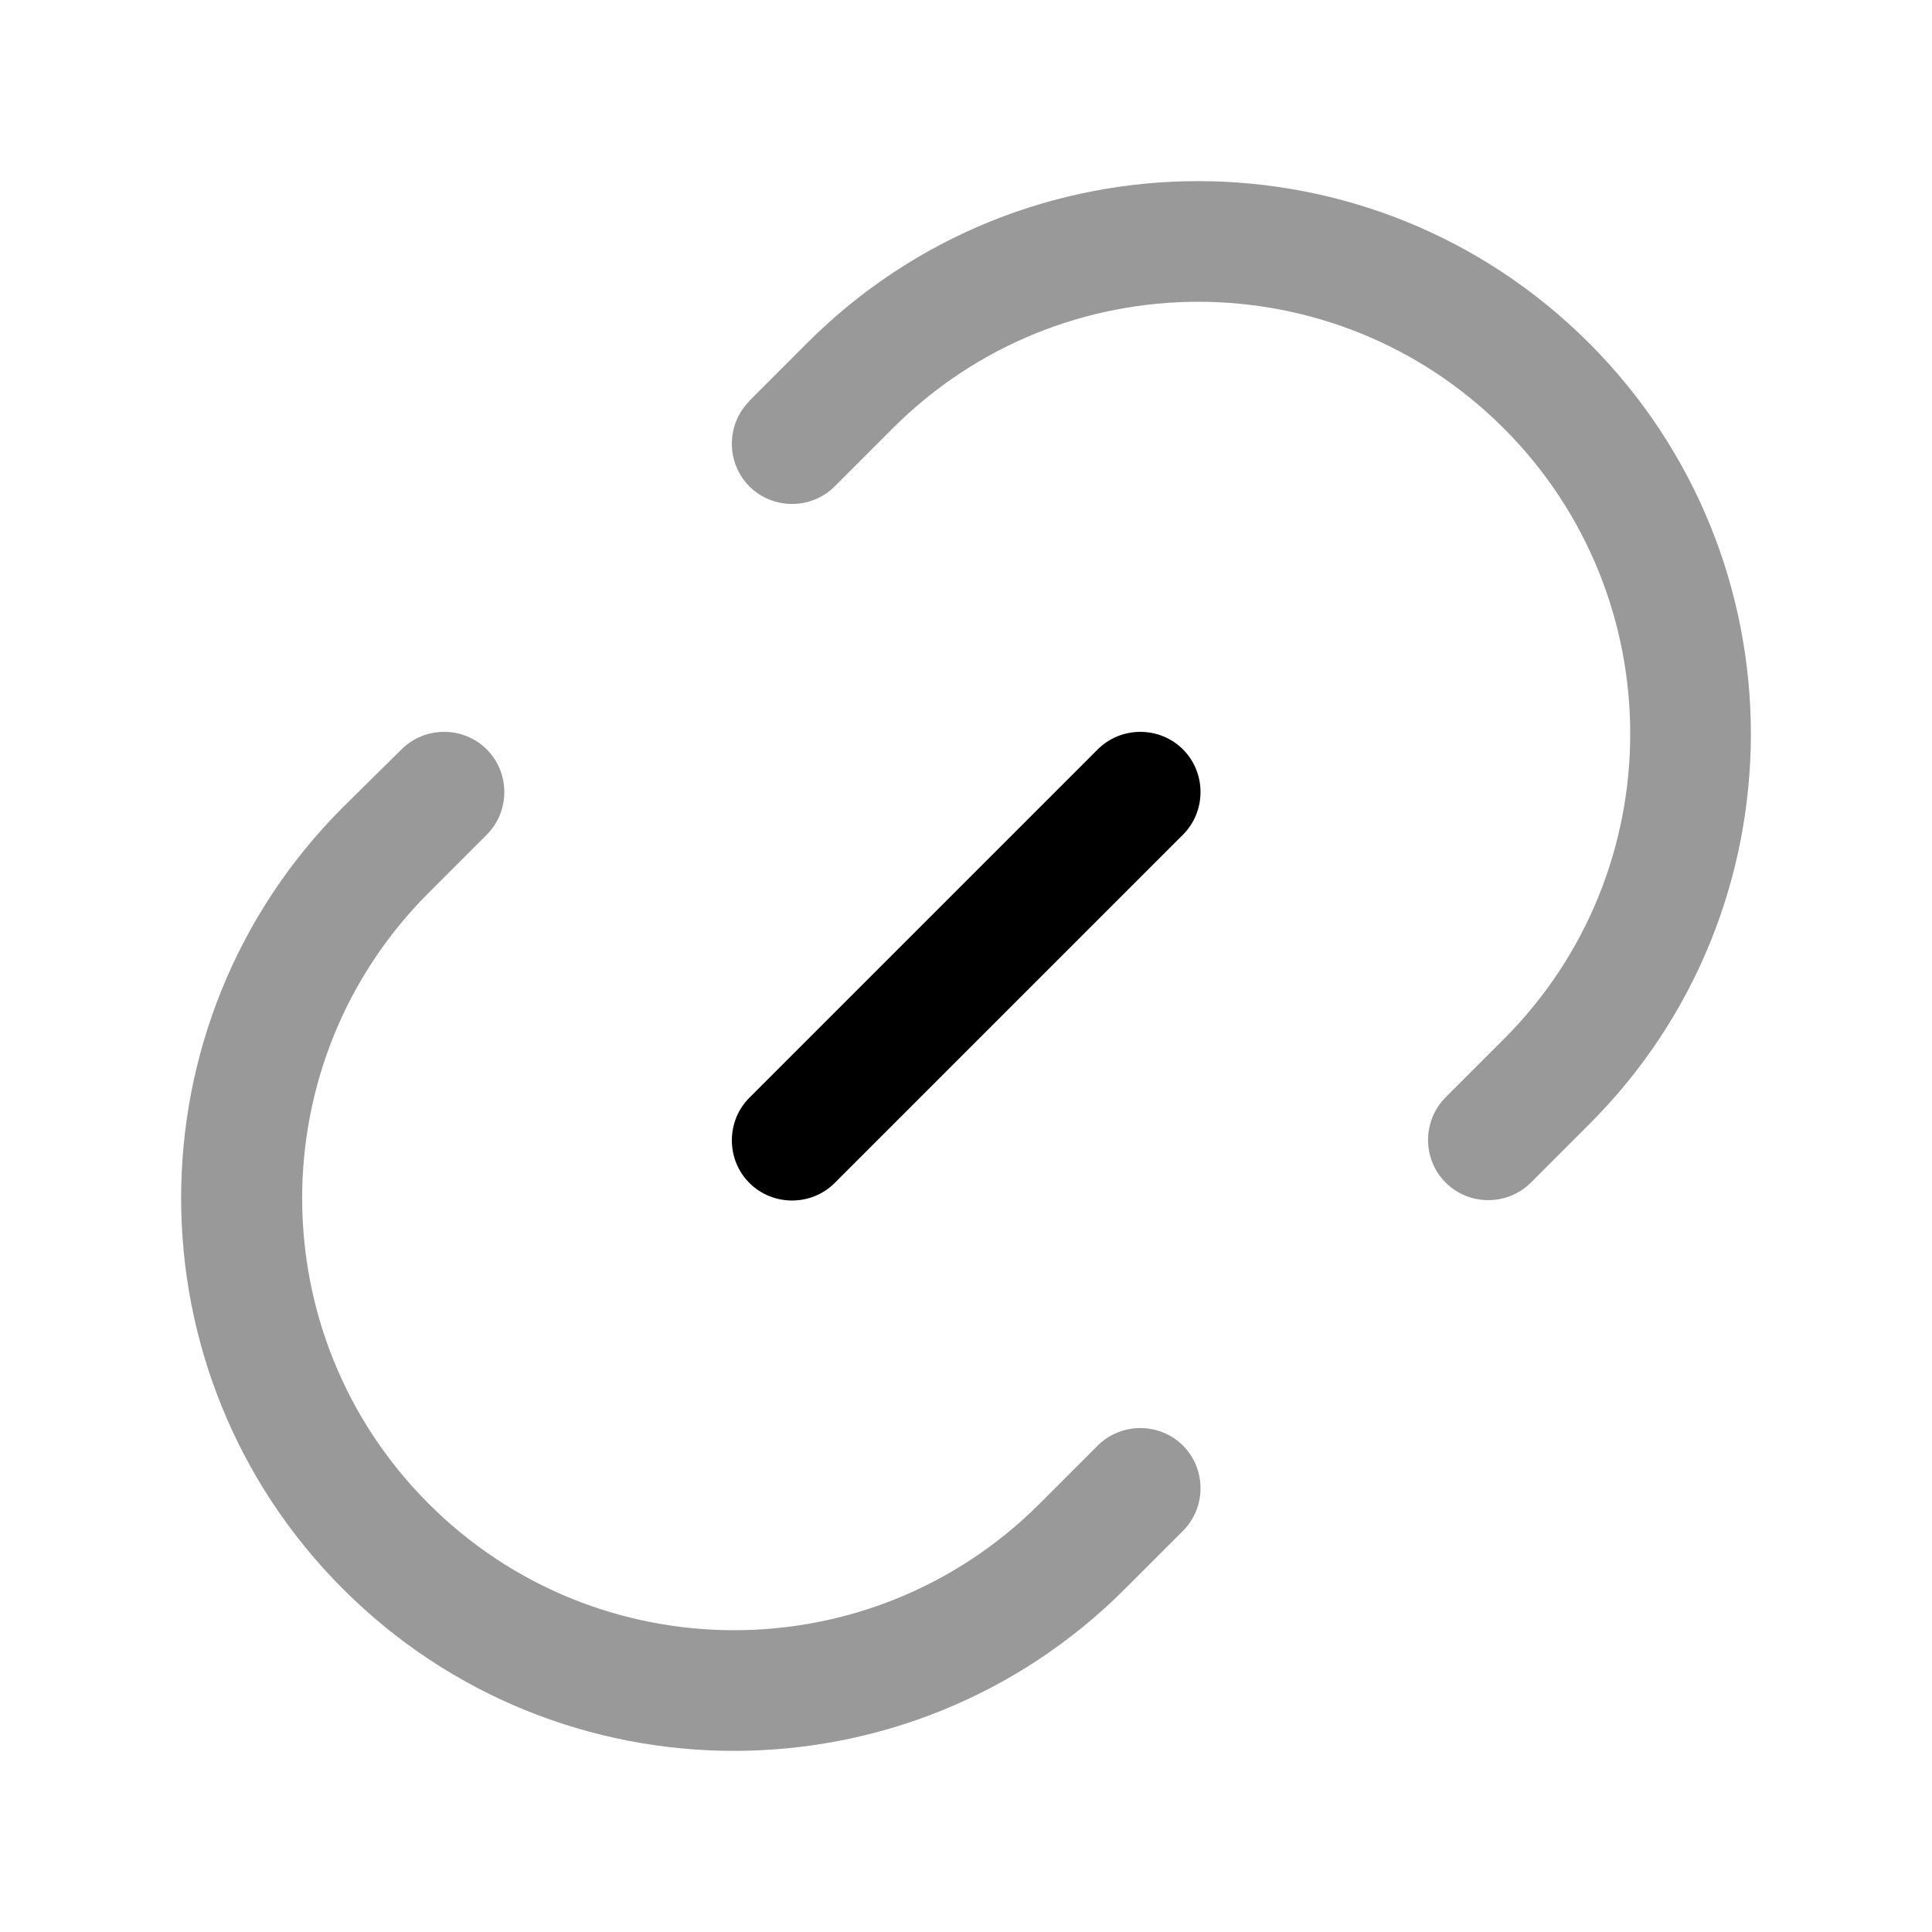 <svg xmlns="http://www.w3.org/2000/svg" viewBox="0 0 512 512"><!--!Font Awesome Pro 6.6.0 by @fontawesome - https://fontawesome.com License - https://fontawesome.com/license (Commercial License) Copyright 2024 Fonticons, Inc.--><path class="fa-secondary" opacity=".4" d="M48 317.5c0 37.5 14.3 75 42.9 103.6S157 464 194.5 464s75-14.3 103.6-42.9l15.4-15.4c6.2-6.2 6.2-16.4 0-22.6s-16.4-6.2-22.6 0l-15.4 15.4c-44.7 44.7-117.2 44.7-161.9 0s-44.7-117.2 0-161.9l15.4-15.4c6.2-6.2 6.2-16.4 0-22.6s-16.4-6.2-22.6 0L90.9 213.9C62.3 242.5 48 280 48 317.5zM198.6 106.3c-6.2 6.2-6.2 16.4 0 22.6s16.4 6.2 22.6 0l15.4-15.4c44.7-44.7 117.2-44.7 161.9 0s44.7 117.2 0 161.9l-15.4 15.4c-6.2 6.2-6.2 16.4 0 22.6s16.4 6.2 22.6 0l15.4-15.4C449.7 269.5 464 232 464 194.5s-14.3-75-42.9-103.6S355 48 317.5 48s-75 14.3-103.6 42.9l-15.4 15.4z"/><path class="fa-primary" d="M313.5 198.6c6.2 6.2 6.2 16.4 0 22.6l-92.3 92.3c-6.2 6.2-16.4 6.2-22.6 0s-6.2-16.4 0-22.6l92.3-92.3c6.2-6.2 16.4-6.2 22.6 0z"/></svg>